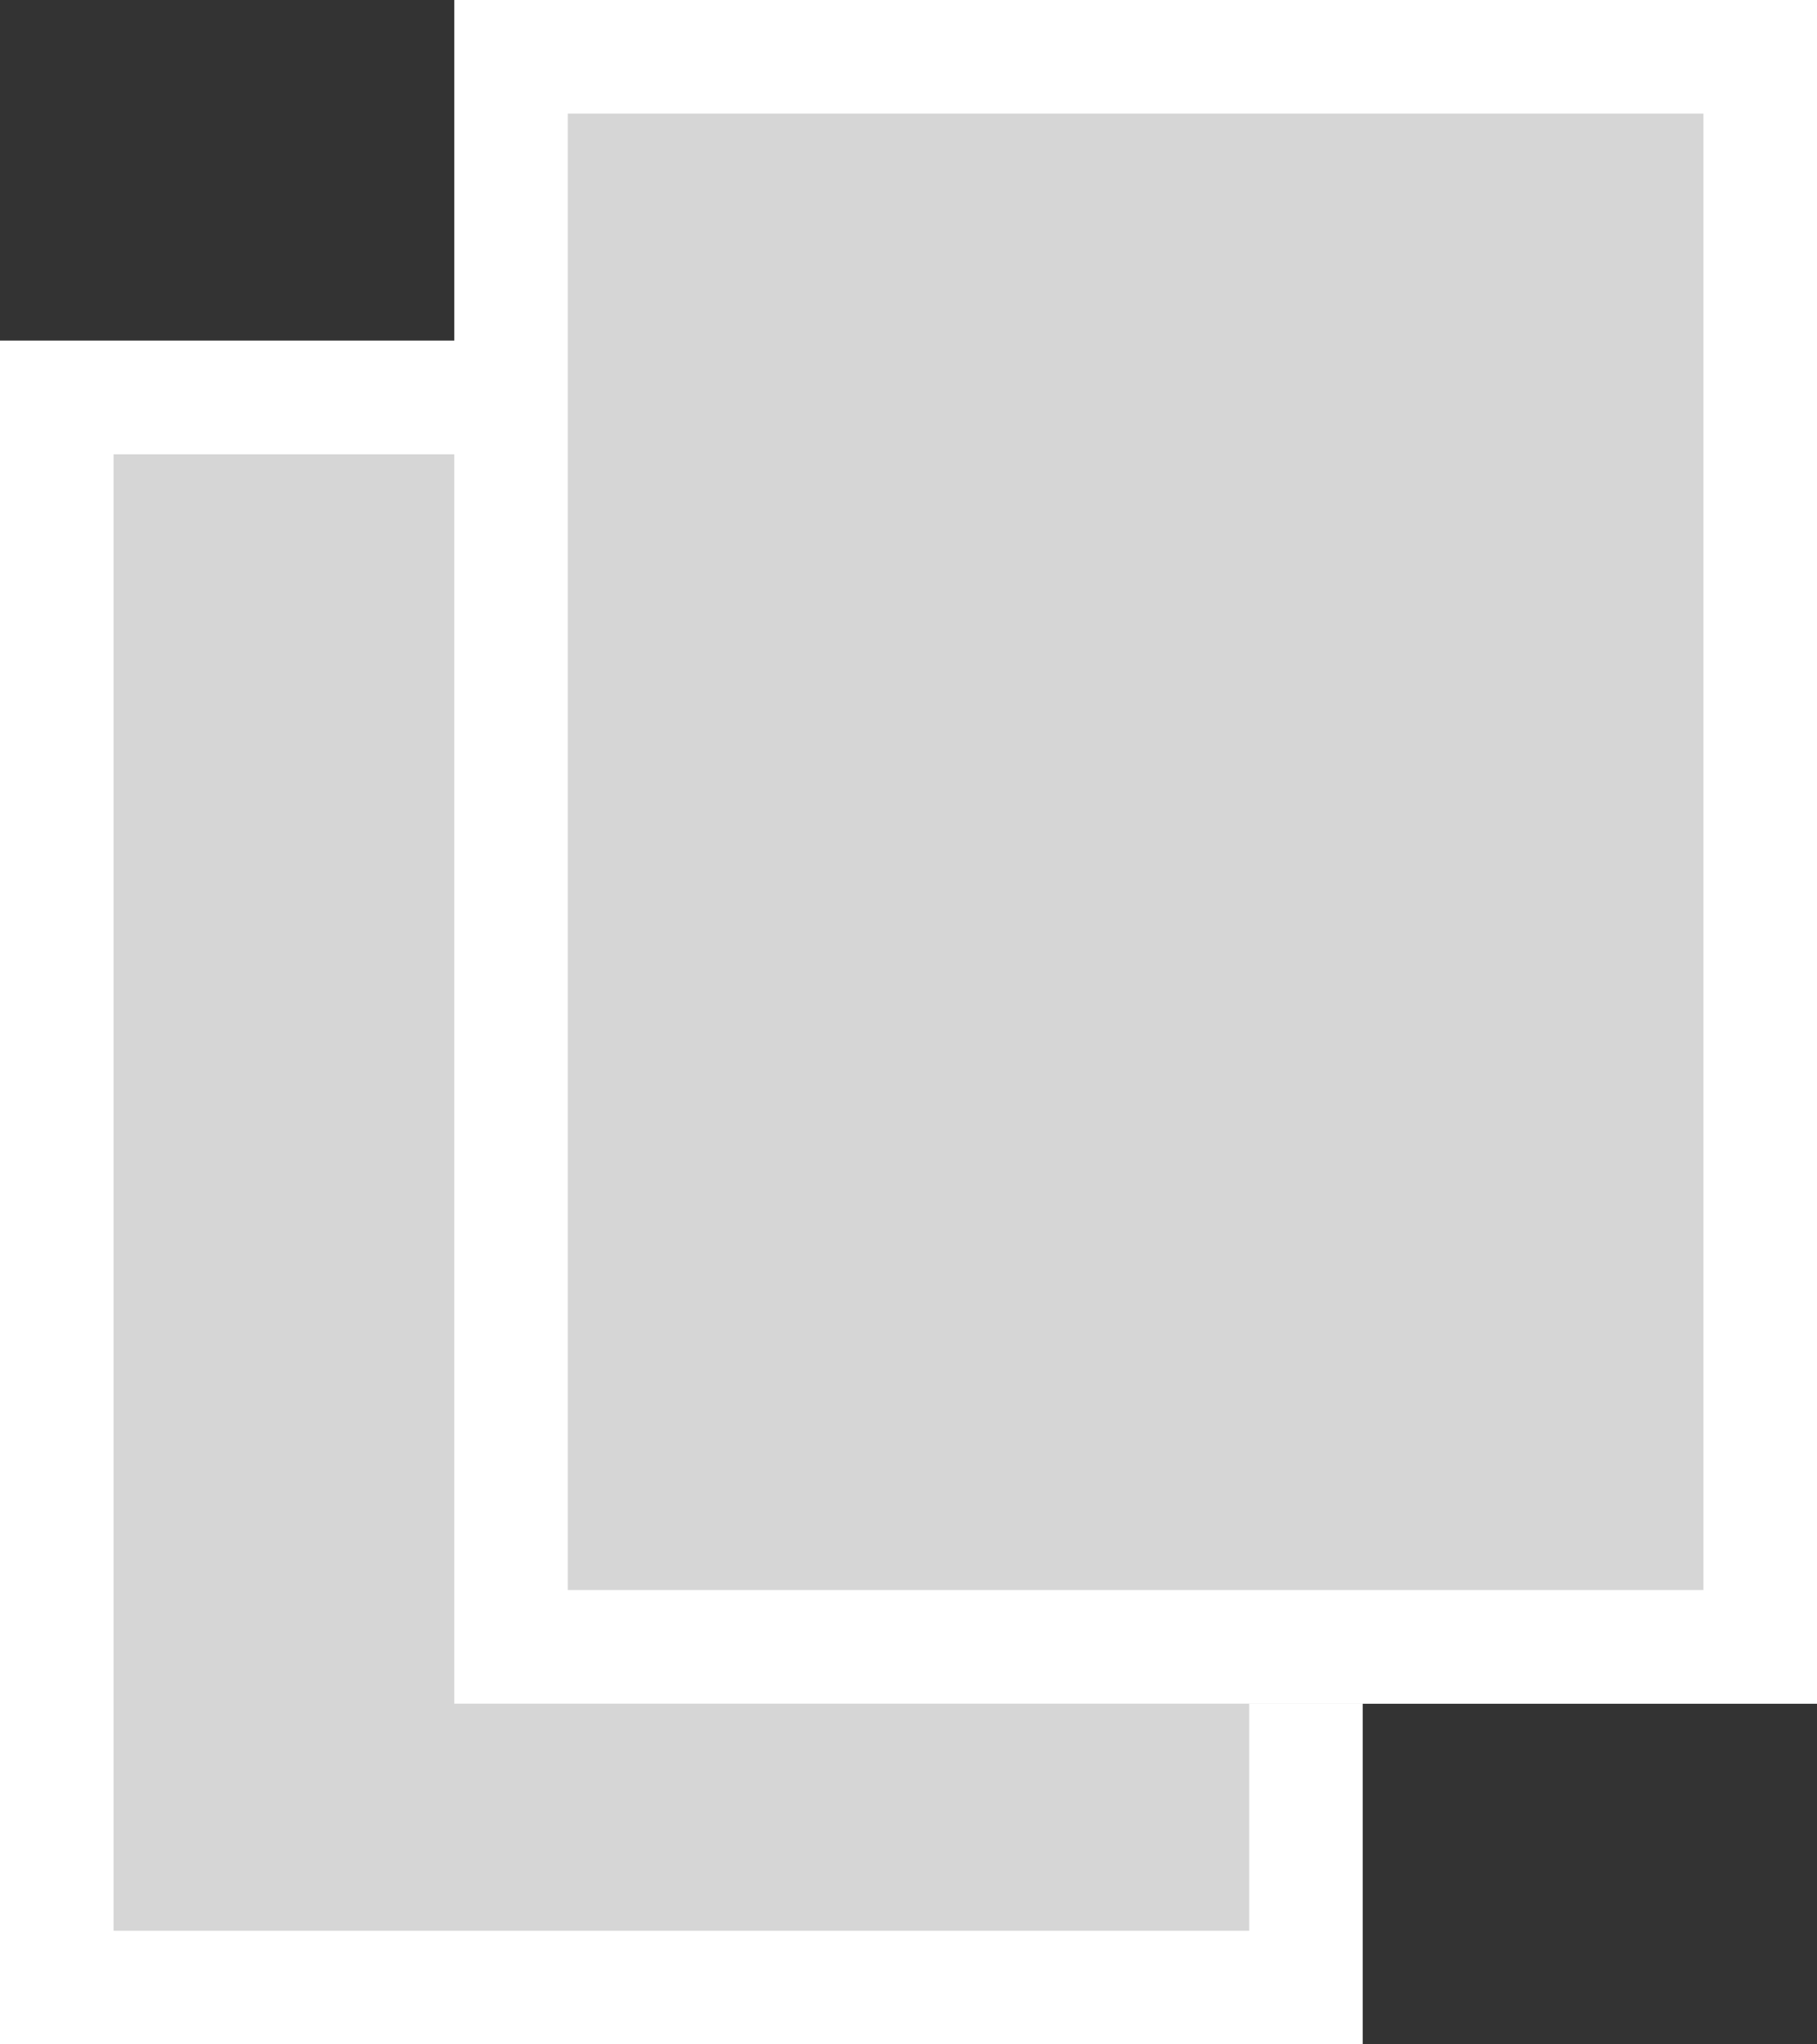 <svg width="16" height="18" viewBox="0 0 16 18" fill="none" xmlns="http://www.w3.org/2000/svg">
<rect x="0" y="0" width="16" height="18" fill="#333333" stroke="none"/>
<path d="M12 3H0V18H12V3Z" fill="#D6D6D6"/>
<path d="M11.5 3.5H0.5V17.5H11.5V3.5Z" stroke="white"/>
<path d="M16 0H4V15H16V0Z" fill="#D6D6D6"/>
<path d="M15.5 0.5H4.5V14.5H15.5V0.5Z" stroke="white"/>
</svg>
